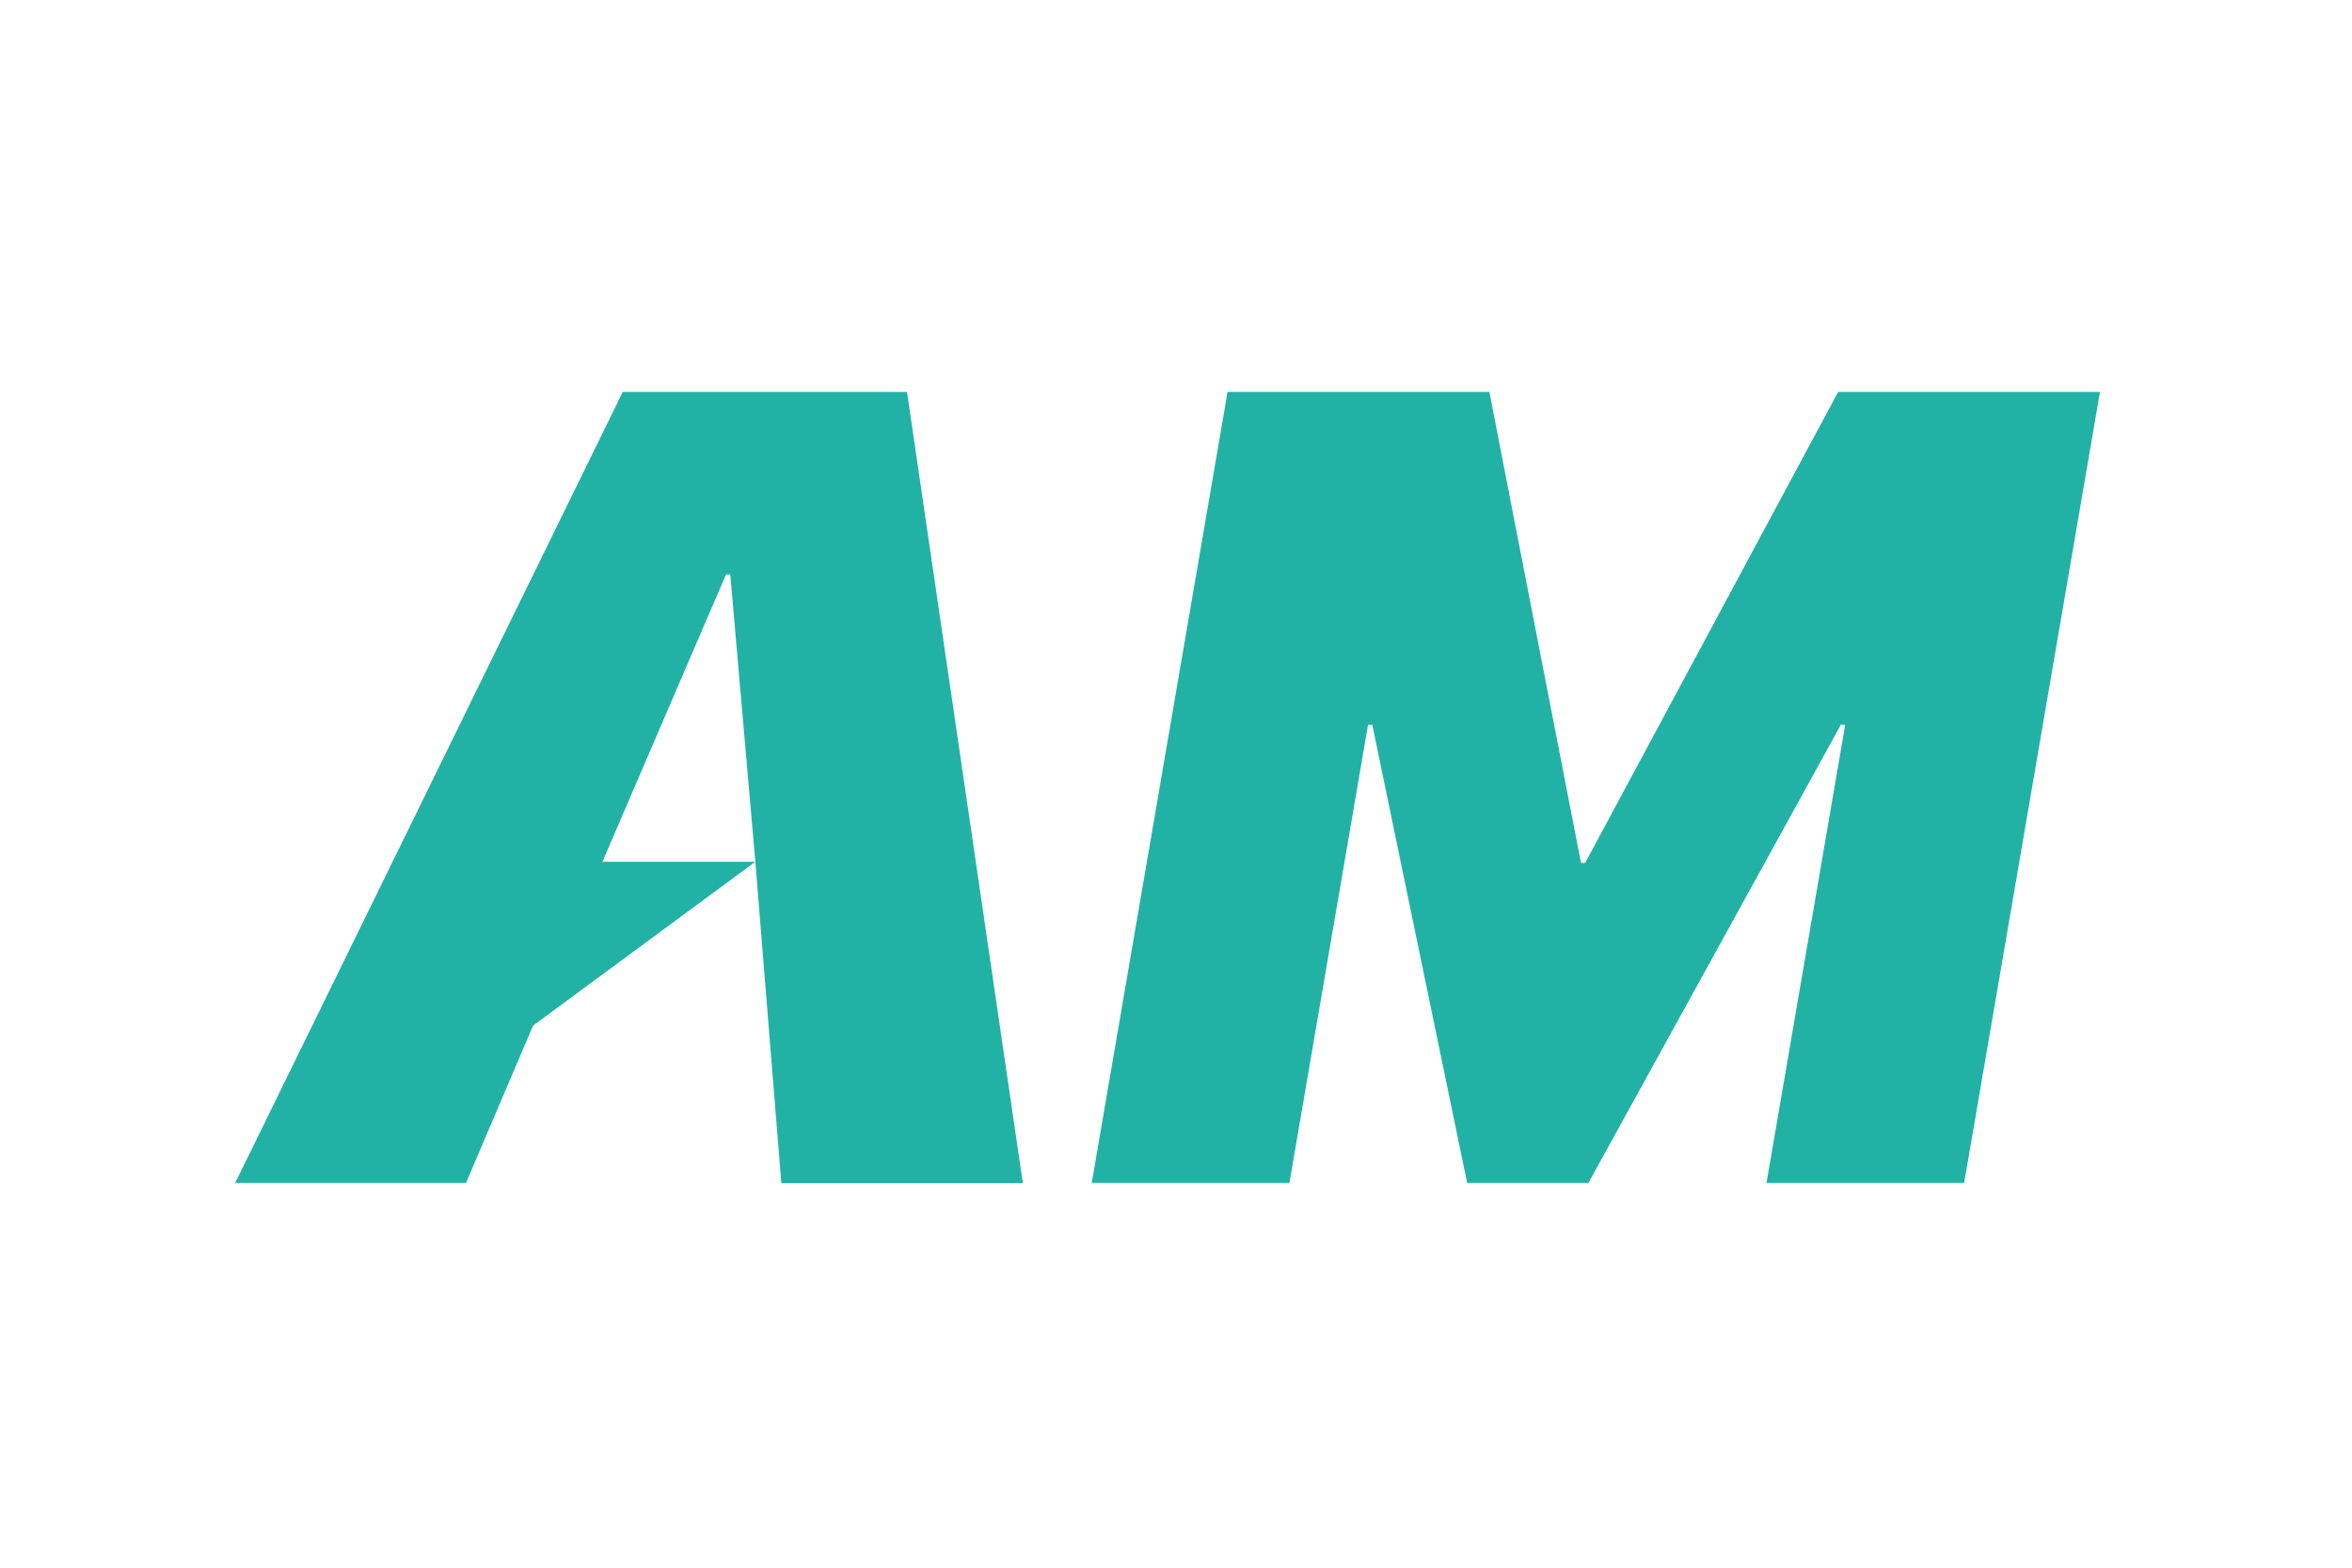 <svg xmlns="http://www.w3.org/2000/svg" xmlns:xlink="http://www.w3.org/1999/xlink" width="60" height="40" viewBox="0 0 60 40">
  <defs>
    <clipPath id="clip-path">
      <rect id="mask" width="60" height="40" transform="translate(1114 814)" fill="#c78d8d" opacity="0.75"/>
    </clipPath>
  </defs>
  <g id="ico_am" transform="translate(-1114 -814)" clip-path="url(#clip-path)">
    <path id="img" d="M9.887,0,0,20.184H5.888L7.6,16.169l5.669-4.181h-3.9l3.153-7.331h.108l.64,7.331.663,8.2h6.161L17.139,0ZM40.893,0,34.439,12.017h-.106L31.995,0H25.316L21.851,20.184h5.043L28.9,8.492h.108l2.421,11.692h3.092L40.962,8.492h.111L39.064,20.184h5.043L47.572,0Z" transform="translate(1119.999 824)" fill="#22b2a5"/>
  </g>
</svg>
